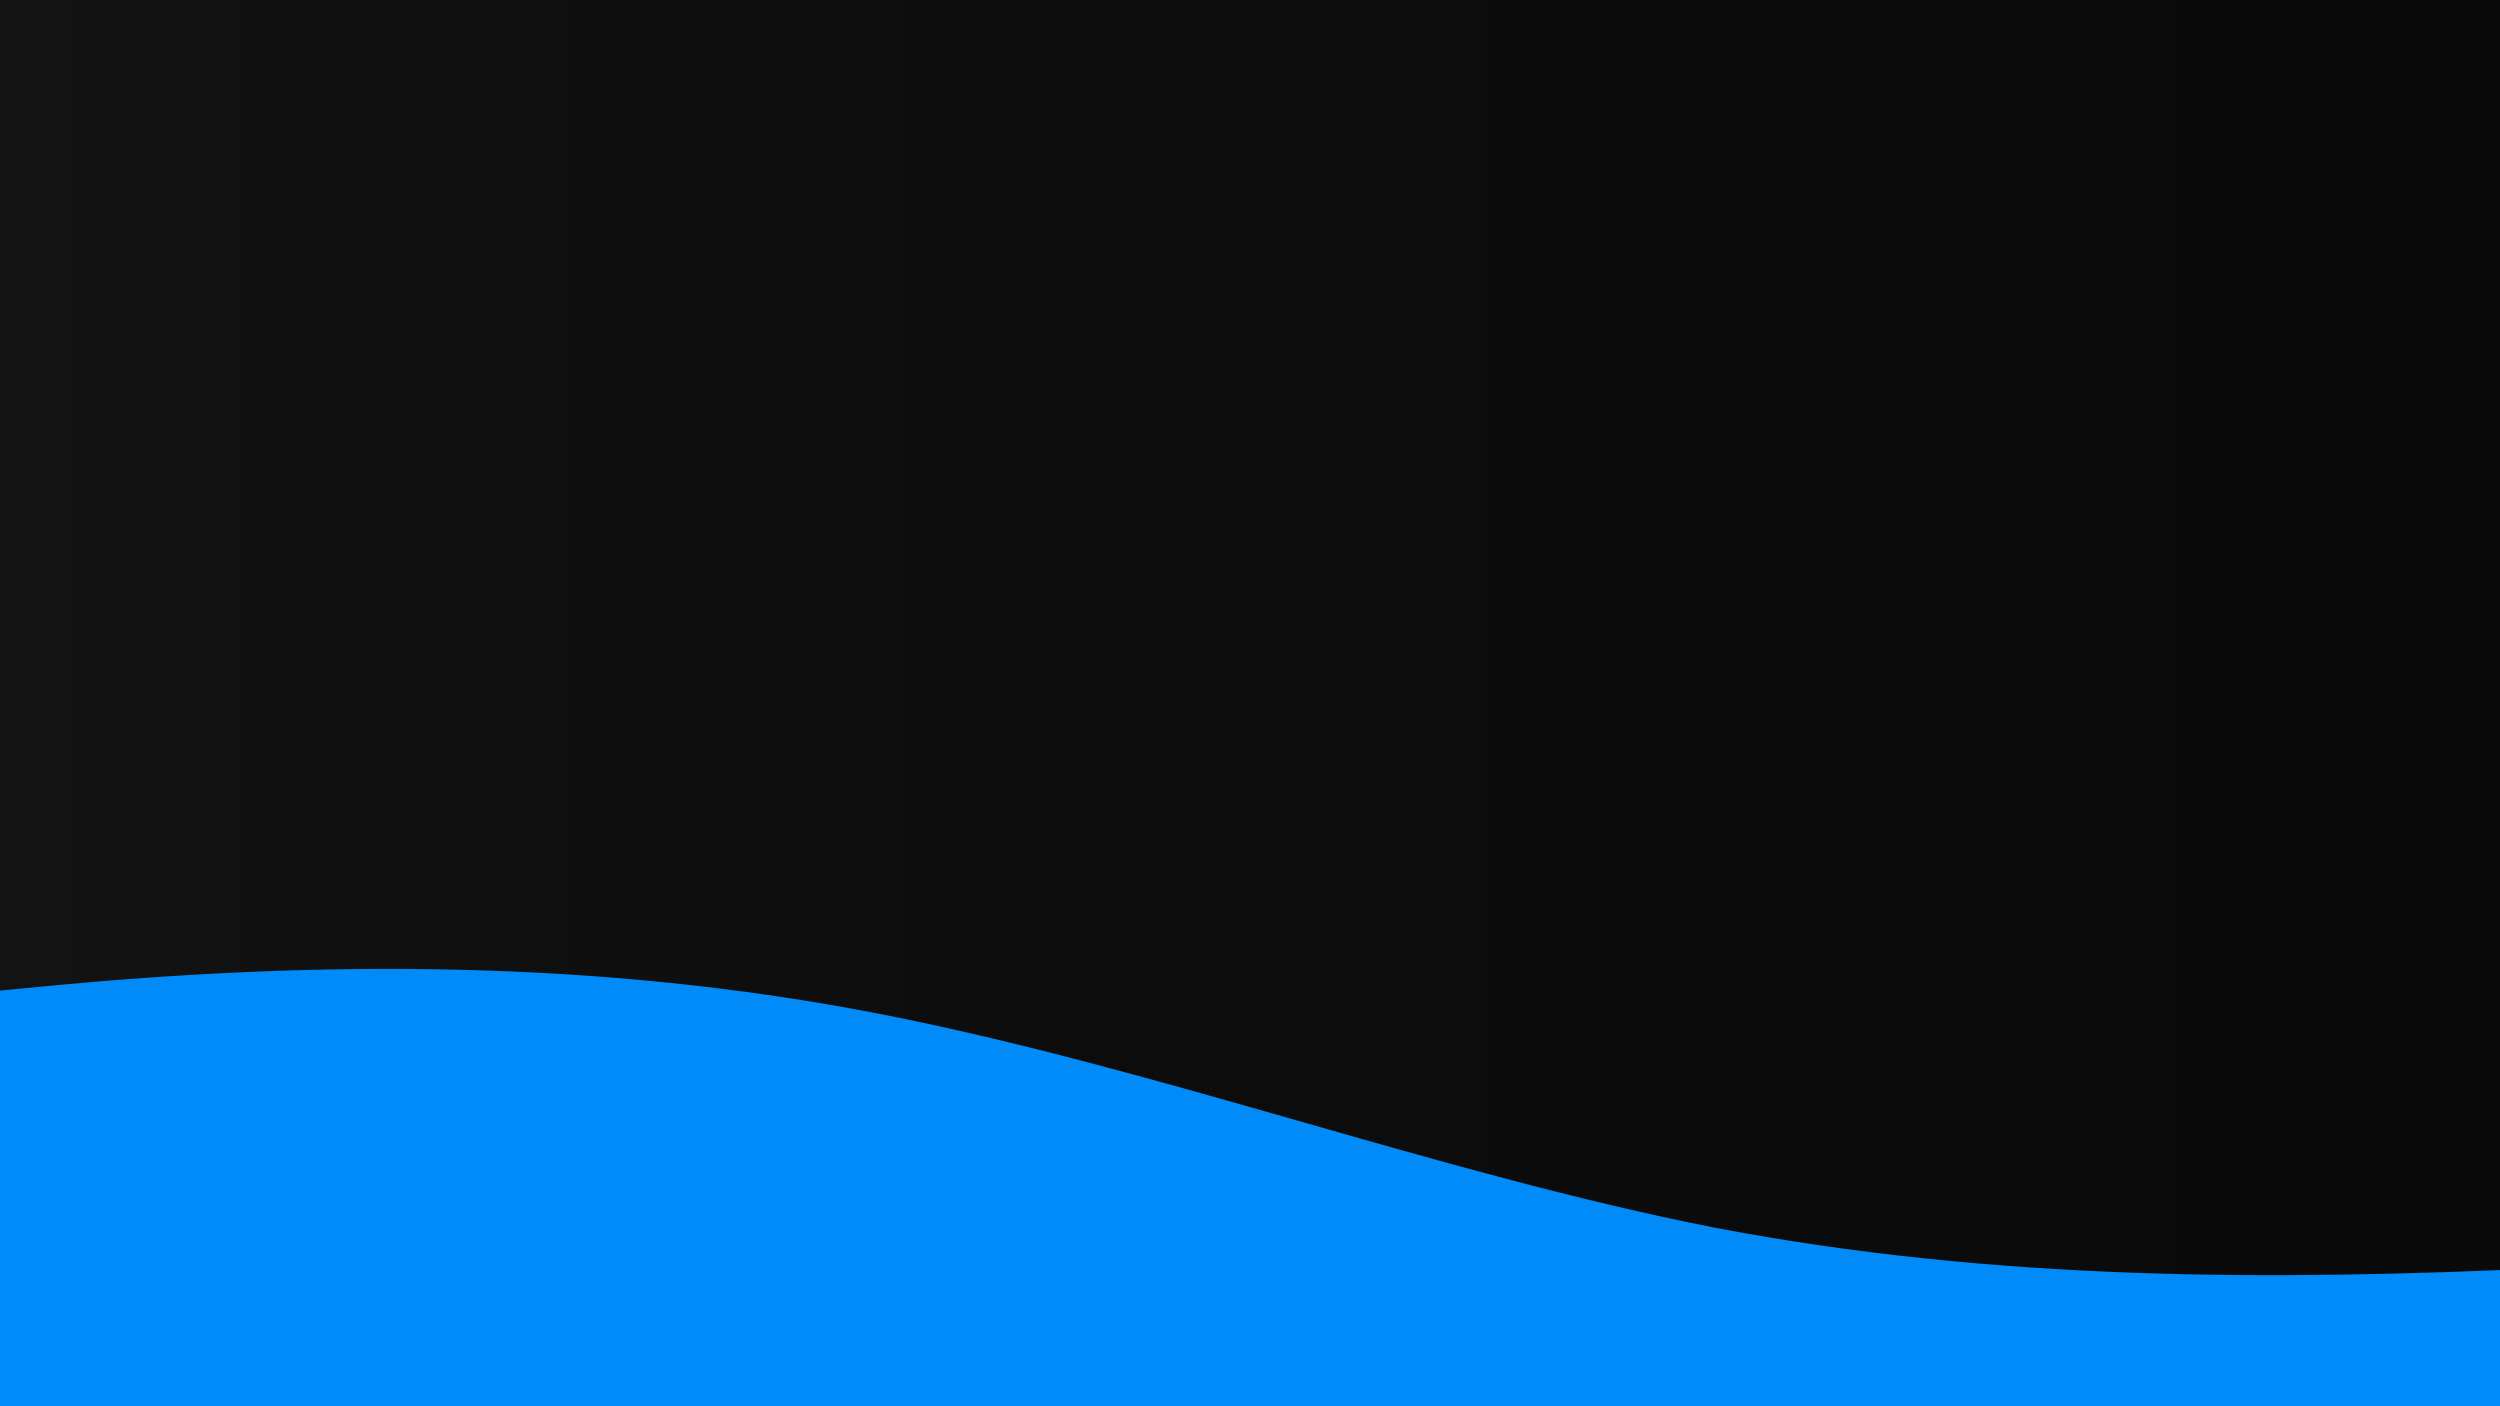 <?xml version="1.0" encoding="UTF-8" standalone="no"?>
<!DOCTYPE svg PUBLIC "-//W3C//DTD SVG 1.1//EN" "http://www.w3.org/Graphics/SVG/1.1/DTD/svg11.dtd">
<svg width="100%" height="100%" viewBox="0 0 2560 1440" version="1.1" xmlns="http://www.w3.org/2000/svg" xmlns:xlink="http://www.w3.org/1999/xlink" xml:space="preserve" xmlns:serif="http://www.serif.com/" style="fill-rule:evenodd;clip-rule:evenodd;stroke-linejoin:round;stroke-miterlimit:2;">
    <rect x="0" y="0" width="2560" height="1440" style="fill:url(#_Linear1);"/>
    <g id="wave.svg" transform="matrix(4.167,0,0,2.571,2184.71,1229.56)">
        <g transform="matrix(1,0,0,1,-720,-160)">
            <path d="M0,128L34.3,117.3C68.6,107 137,85 206,74.7C274.3,64 343,64 411,85.3C480,107 549,149 617,170.7C685.7,192 754,192 823,186.7C891.4,181 960,171 1029,165.3C1097.1,160 1166,160 1234,144C1302.9,128 1371,96 1406,80L1440,64L1440,320L0,320L0,128Z" style="fill:rgb(0,139,248);fill-rule:nonzero;"/>
        </g>
    </g>
    <defs>
        <linearGradient id="_Linear1" x1="0" y1="0" x2="1" y2="0" gradientUnits="userSpaceOnUse" gradientTransform="matrix(2560,0,0,1440,0,720)"><stop offset="0" style="stop-color:rgb(19,19,19);stop-opacity:1"/><stop offset="0.46" style="stop-color:rgb(12,12,12);stop-opacity:1"/><stop offset="1" style="stop-color:rgb(10,10,10);stop-opacity:1"/><stop offset="1" style="stop-color:black;stop-opacity:1"/></linearGradient>
    </defs>
</svg>

